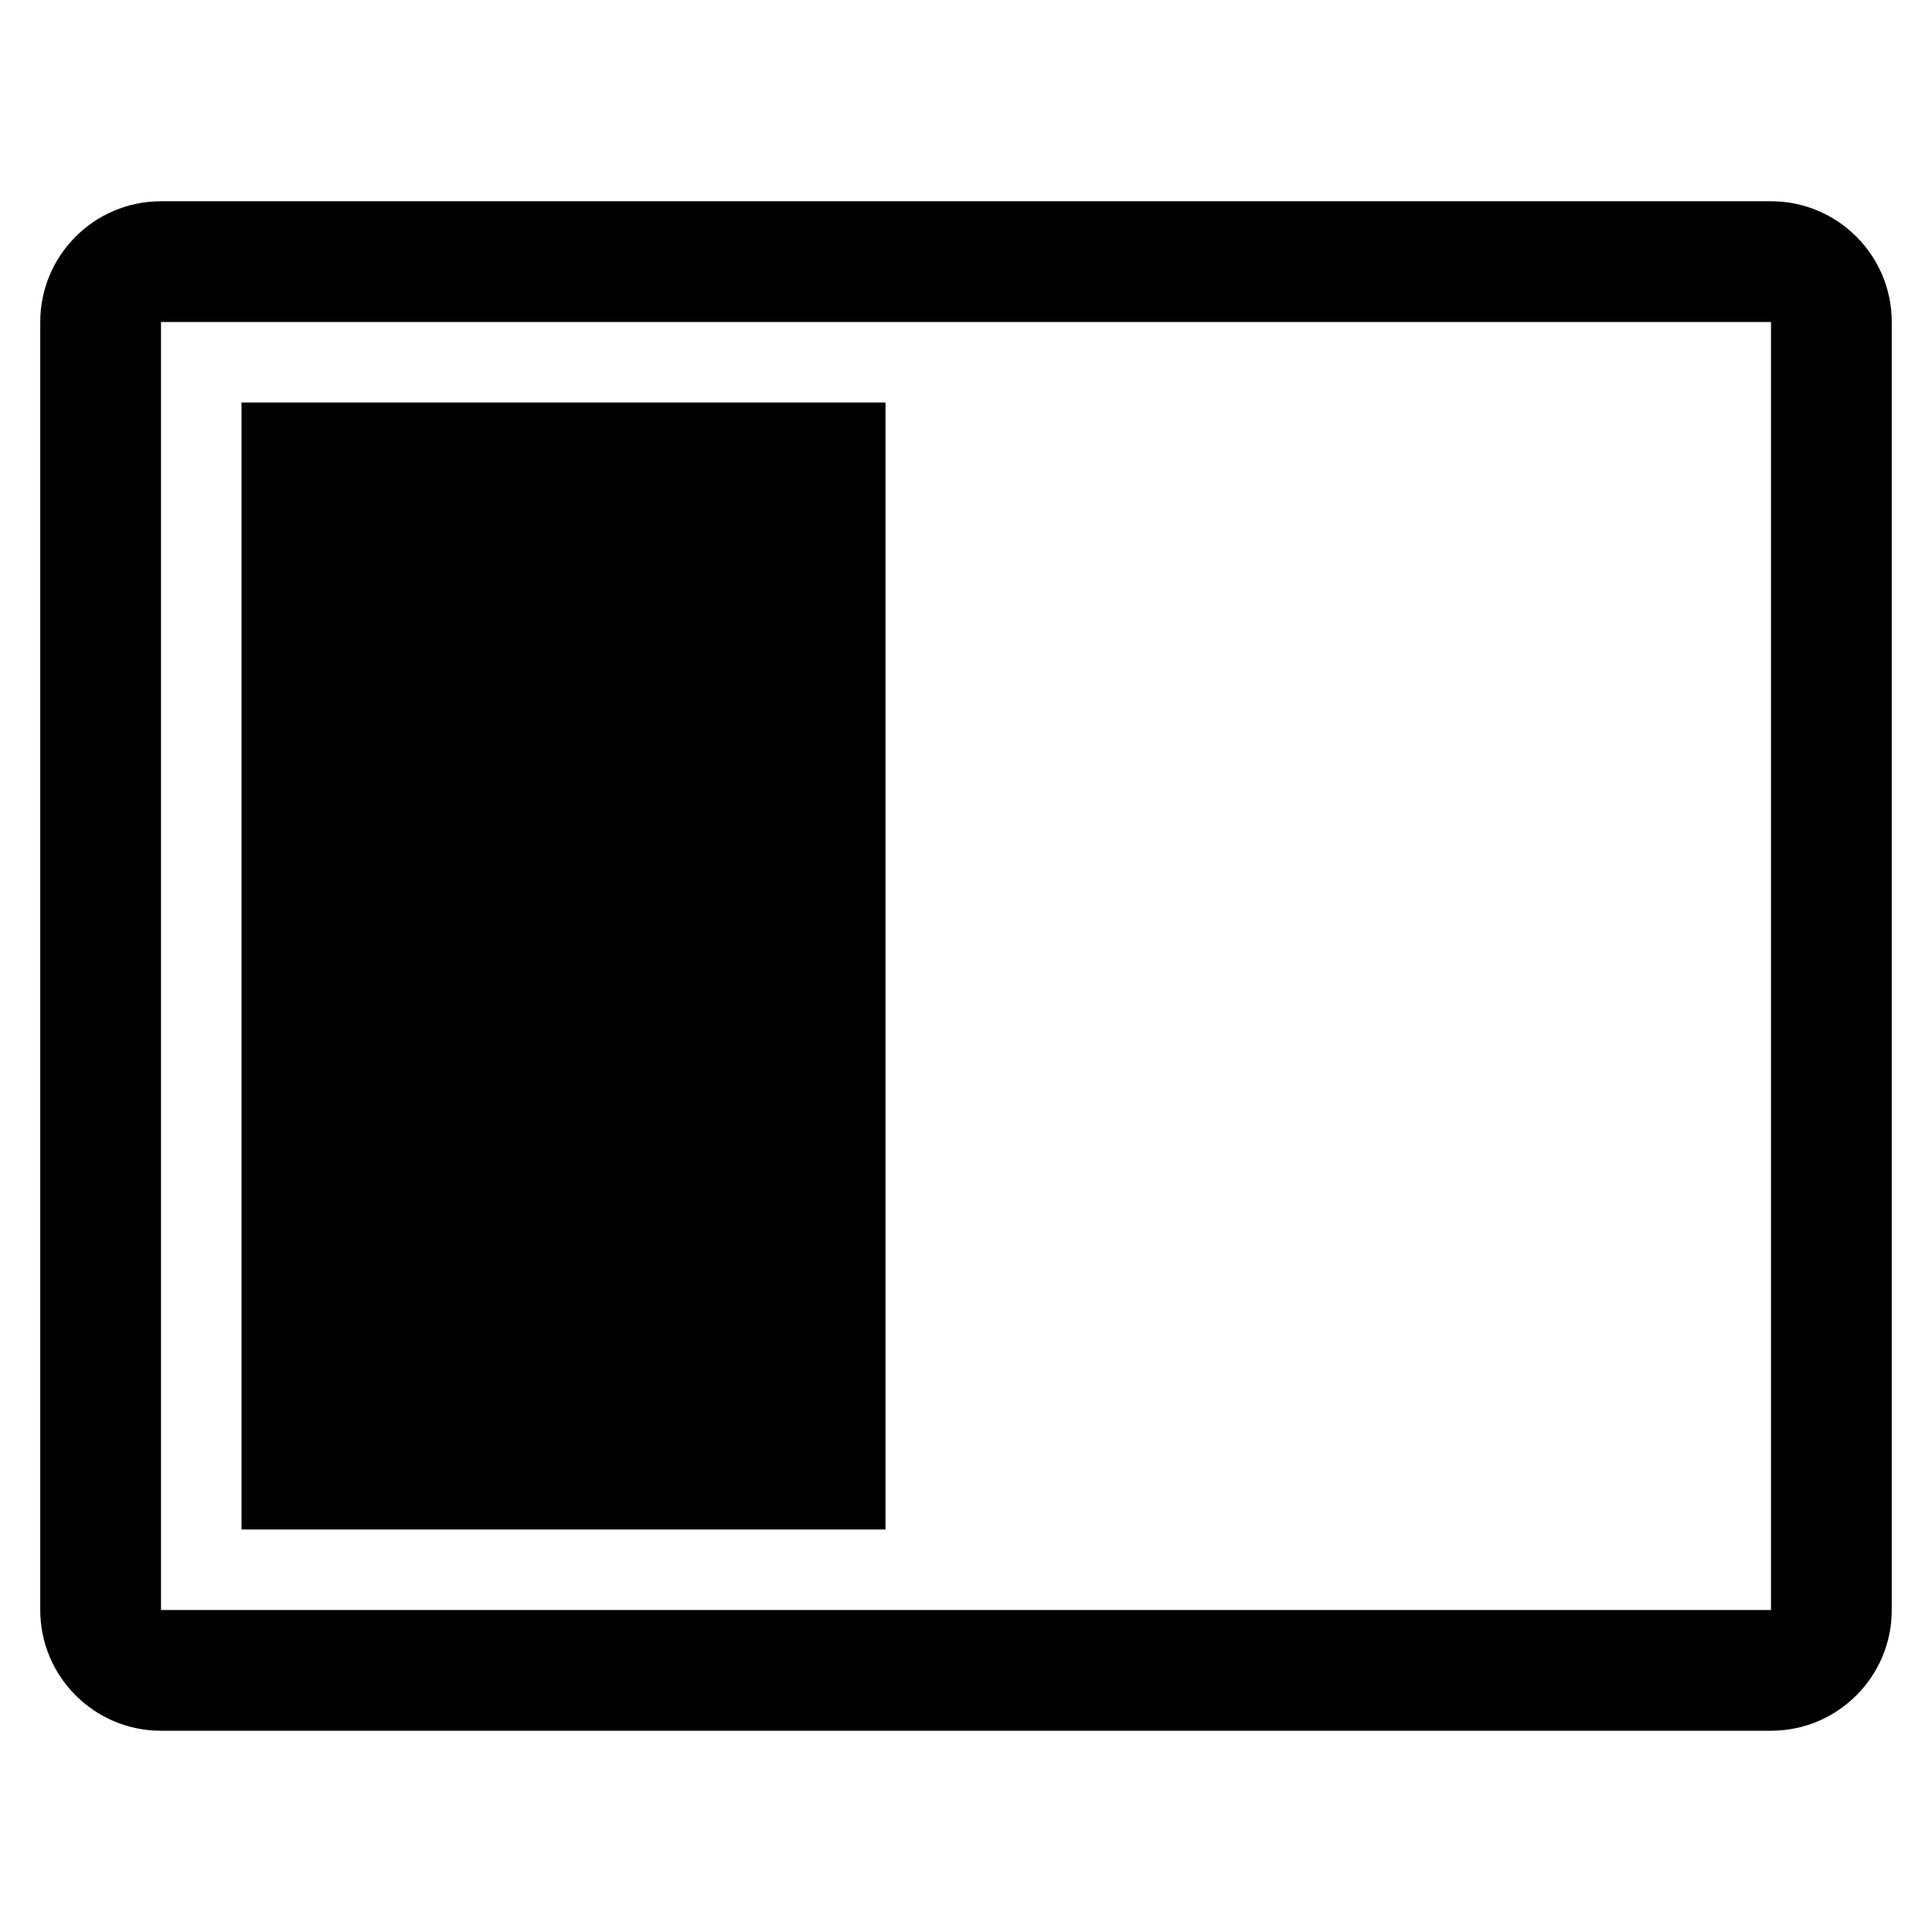 <svg xmlns="http://www.w3.org/2000/svg" width="24" height="24" viewBox="0 0 24 24">
  <g fill="none" fill-rule="evenodd">
    <g fill="#000000" transform="translate(0 2)">
      <path fill-rule="nonzero" d="M2,2 L2,18 L22,18 L22,2 L2,2 Z M2,0.5 L22,0.5 C22.828,0.5 23.5,1.172 23.5,2 L23.5,18 C23.5,18.828 22.828,19.5 22,19.5 L2,19.5 C1.172,19.5 0.5,18.828 0.5,18 L0.5,2 C0.5,1.172 1.172,0.5 2,0.5 Z"/>
      <rect width="8" height="14" x="3" y="3"/>
    </g>
  </g>
</svg>
